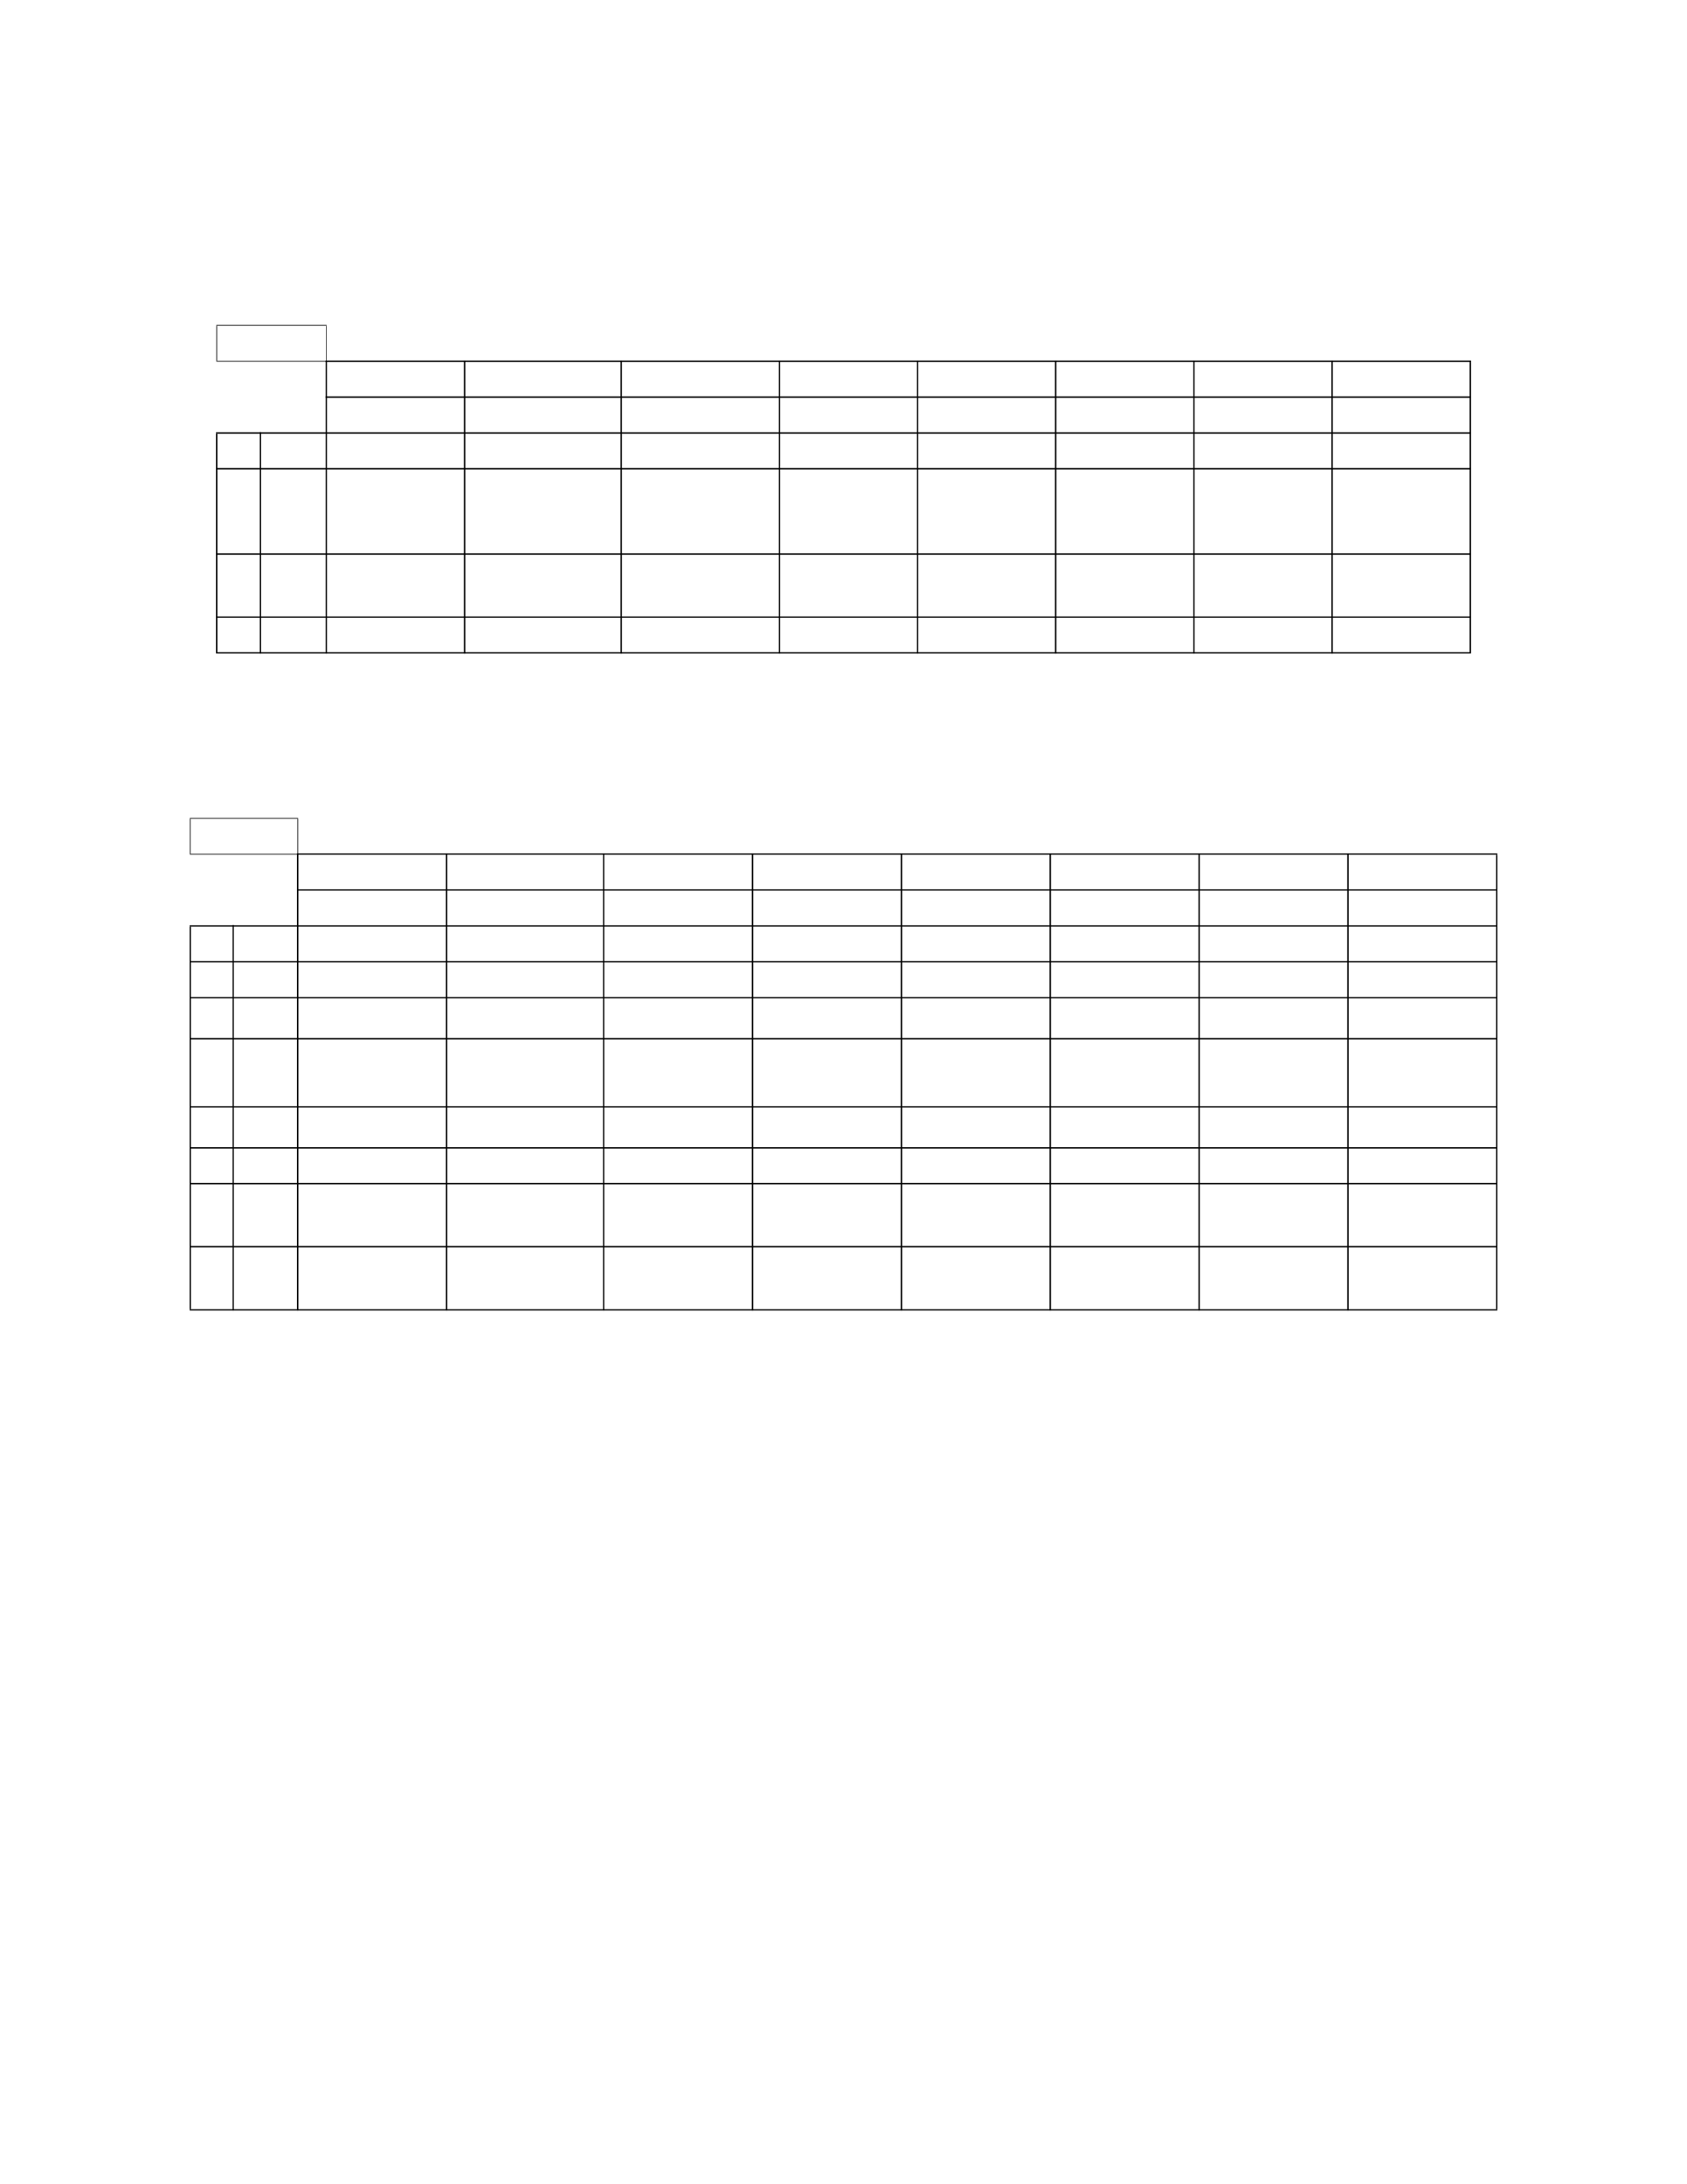 <?xml version="1.0" encoding="UTF-8" standalone="no"?>
<!DOCTYPE svg PUBLIC "-//W3C//DTD SVG 1.1//EN"
"http://www.w3.org/Graphics/SVG/1.1/DTD/svg11.dtd">
<svg viewBox="0 0 935 1210" version="1.1" xmlns="http://www.w3.org/2000/svg" xmlns:xlink="http://www.w3.org/1999/xlink">
<defs>
<style type="text/css"><![CDATA[
.g0_466{
fill: #000;
}
]]></style>
</defs>
<path d="M119.9,199.9h.4V180.5h-.4v19.4Z" class="g0_466"/>
<path d="M119.7,361.3h.8v-121h-.8v121Z" class="g0_466"/>
<path d="M144,362.1h.7V239.4H144V362.1Z" class="g0_466"/>
<path d="M180.7,200.5h.3v-20h-.3v20Z" class="g0_466"/>
<path d="M180.5,362.1h.7V199.7h-.7V362.1Z" class="g0_466"/>
<path d="M257.1,362.1h.8V199.7h-.8V362.1Z" class="g0_466"/>
<path d="M343.9,362.1h.8V199.7h-.8V362.1Z" class="g0_466"/>
<path d="M431.7,362.1h.7V199.7h-.7V362.1Z" class="g0_466"/>
<path d="M508.2,362.1h.7V199.7h-.7V362.1Z" class="g0_466"/>
<path d="M584.7,362.1h.8V199.7h-.8V362.1Z" class="g0_466"/>
<path d="M661.4,362.1h.7V199.7h-.7V362.1Z" class="g0_466"/>
<path d="M737.9,362.1h.8V199.7h-.8V362.1Z" class="g0_466"/>
<path d="M814.5,361.3h.8V200.5h-.8V361.3Z" class="g0_466"/>
<path d="M119.9,180.4H181V180H119.9v.4Z" class="g0_466"/>
<path d="M119.9,200.3h61.3v-.4H119.9v.4Z" class="g0_466"/>
<path d="M180.5,200.5H815.3v-.8H180.5v.8Z" class="g0_466"/>
<path d="M180.5,220.4H815.3v-.8H180.5v.8Z" class="g0_466"/>
<path d="M119.7,240.3H815.3v-.8H119.7v.8Z" class="g0_466"/>
<path d="M119.7,260.1H815.3v-.8H119.7v.8Z" class="g0_466"/>
<path d="M119.7,307.3H815.3v-.8H119.7v.8Z" class="g0_466"/>
<path d="M119.7,342.2H815.3v-.7H119.7v.7Z" class="g0_466"/>
<path d="M119.7,362H815.3v-.7H119.7v.7Z" class="g0_466"/>
<path d="M105.2,473h.4V453.6h-.4V473Z" class="g0_466"/>
<path d="M105.1,725.2h.7V513.3h-.7V725.2Z" class="g0_466"/>
<path d="M128.9,726h.7V512.5h-.7V726Z" class="g0_466"/>
<path d="M164.8,473.5h.4V453.6h-.4v19.9Z" class="g0_466"/>
<path d="M164.6,726h.8V472.8h-.8V726Z" class="g0_466"/>
<path d="M247.1,726h.8V472.8h-.8V726Z" class="g0_466"/>
<path d="M334.2,726h.7V472.8h-.7V726Z" class="g0_466"/>
<path d="M416.7,726h.8V472.8h-.8V726Z" class="g0_466"/>
<path d="M499.2,726h.8V472.8h-.8V726Z" class="g0_466"/>
<path d="M581.7,726h.8V472.8h-.8V726Z" class="g0_466"/>
<path d="M664.2,726h.8V472.8h-.8V726Z" class="g0_466"/>
<path d="M746.7,726h.8V472.8h-.8V726Z" class="g0_466"/>
<path d="M829.2,725.2h.7V473.6h-.7V725.2Z" class="g0_466"/>
<path d="M105.2,453.5h60v-.4h-60v.4Z" class="g0_466"/>
<path d="M105.2,473.4h60.2V473H105.2v.4Z" class="g0_466"/>
<path d="M164.6,473.5H829.9v-.7H164.6v.7Z" class="g0_466"/>
<path d="M164.6,493.4H829.9v-.7H164.6v.7Z" class="g0_466"/>
<path d="M105.1,513.3H829.9v-.7H105.1v.7Z" class="g0_466"/>
<path d="M105.1,533.1H829.9v-.7H105.1v.7Z" class="g0_466"/>
<path d="M105.1,553H829.9v-.7H105.1v.7Z" class="g0_466"/>
<path d="M105.1,575.8H829.9V575H105.1v.8Z" class="g0_466"/>
<path d="M105.1,613.5H829.9v-.7H105.1v.7Z" class="g0_466"/>
<path d="M105.1,636.3H829.9v-.8H105.1v.8Z" class="g0_466"/>
<path d="M105.1,656.1H829.9v-.8H105.1v.8Z" class="g0_466"/>
<path d="M105.1,691H829.9v-.8H105.1v.8Z" class="g0_466"/>
<path d="M105.1,726H829.9v-.7H105.1v.7Z" class="g0_466"/>
</svg>